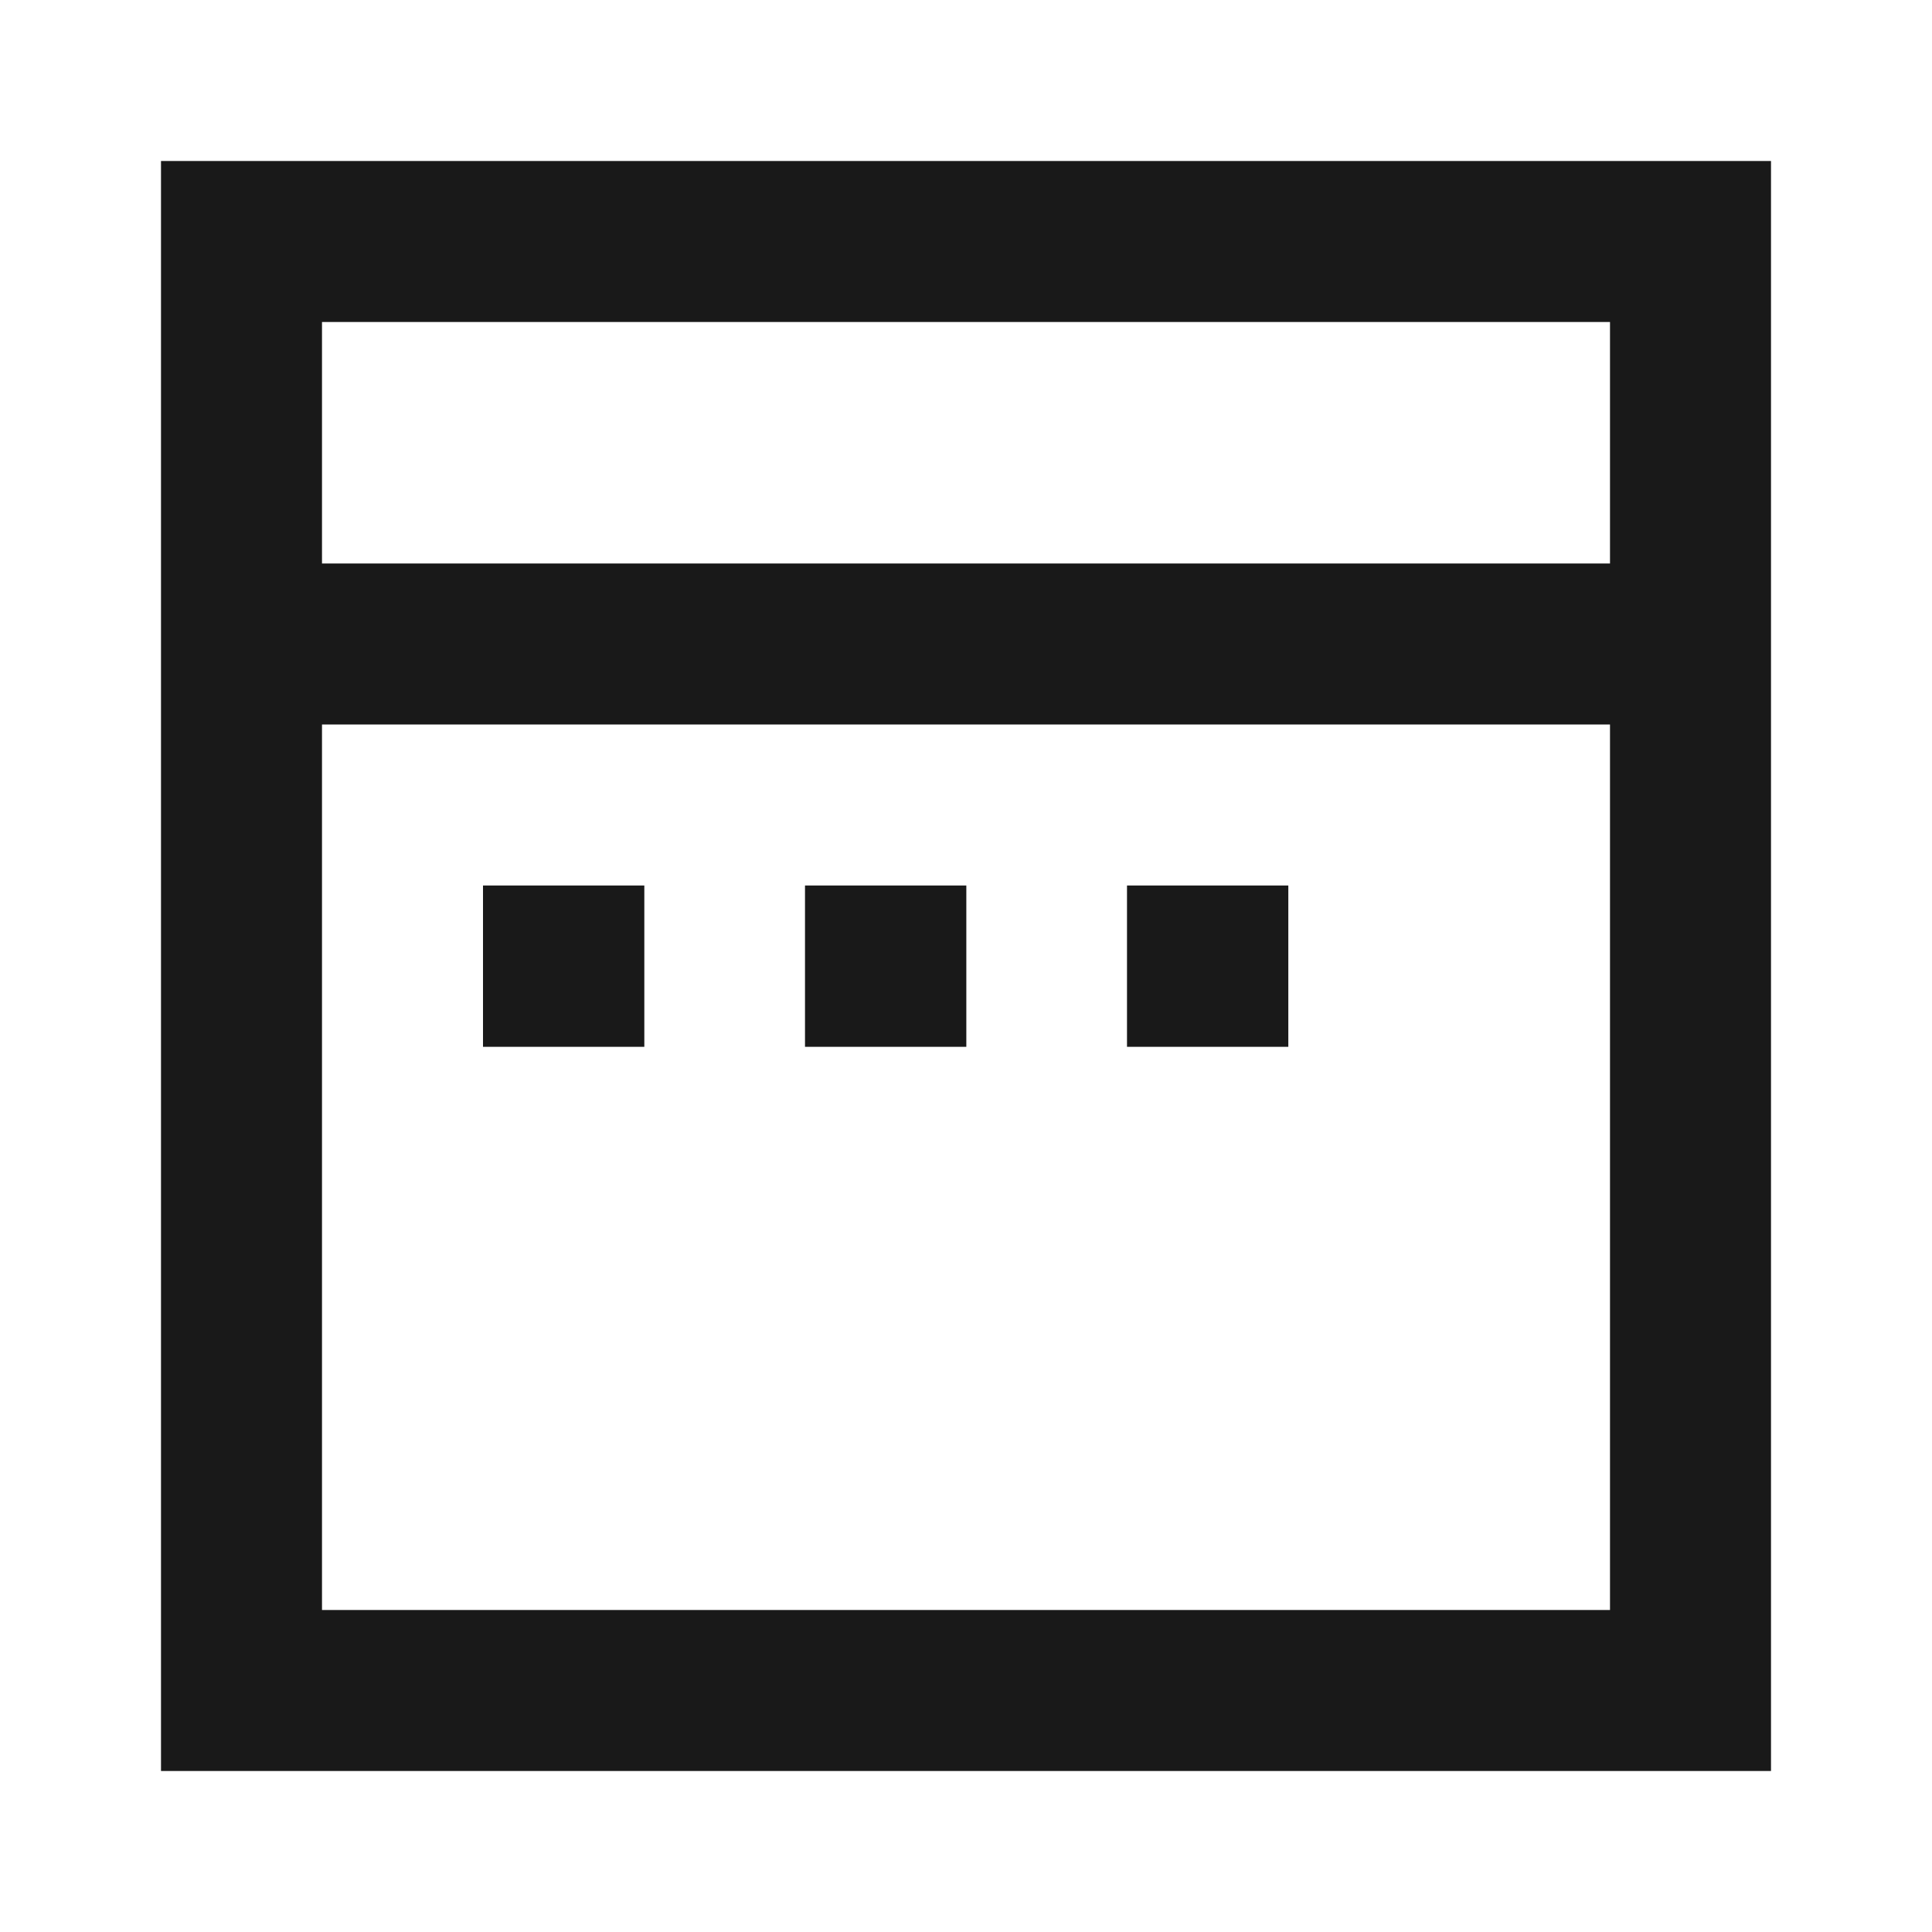 <svg width="24" height="24" viewBox="0 0 24 24" fill="none" xmlns="http://www.w3.org/2000/svg">
<path d="M2 2H22V22H2V2ZM4 9V20H20V9H4ZM20 7V4H4V7H20ZM6 11H8.004V13.004H6V11ZM10 11H12.004V13.004H10V11ZM14 11H16.004V13.004H14V11Z" fill="black" fill-opacity="0.9" style="fill:black;"/>
</svg>
